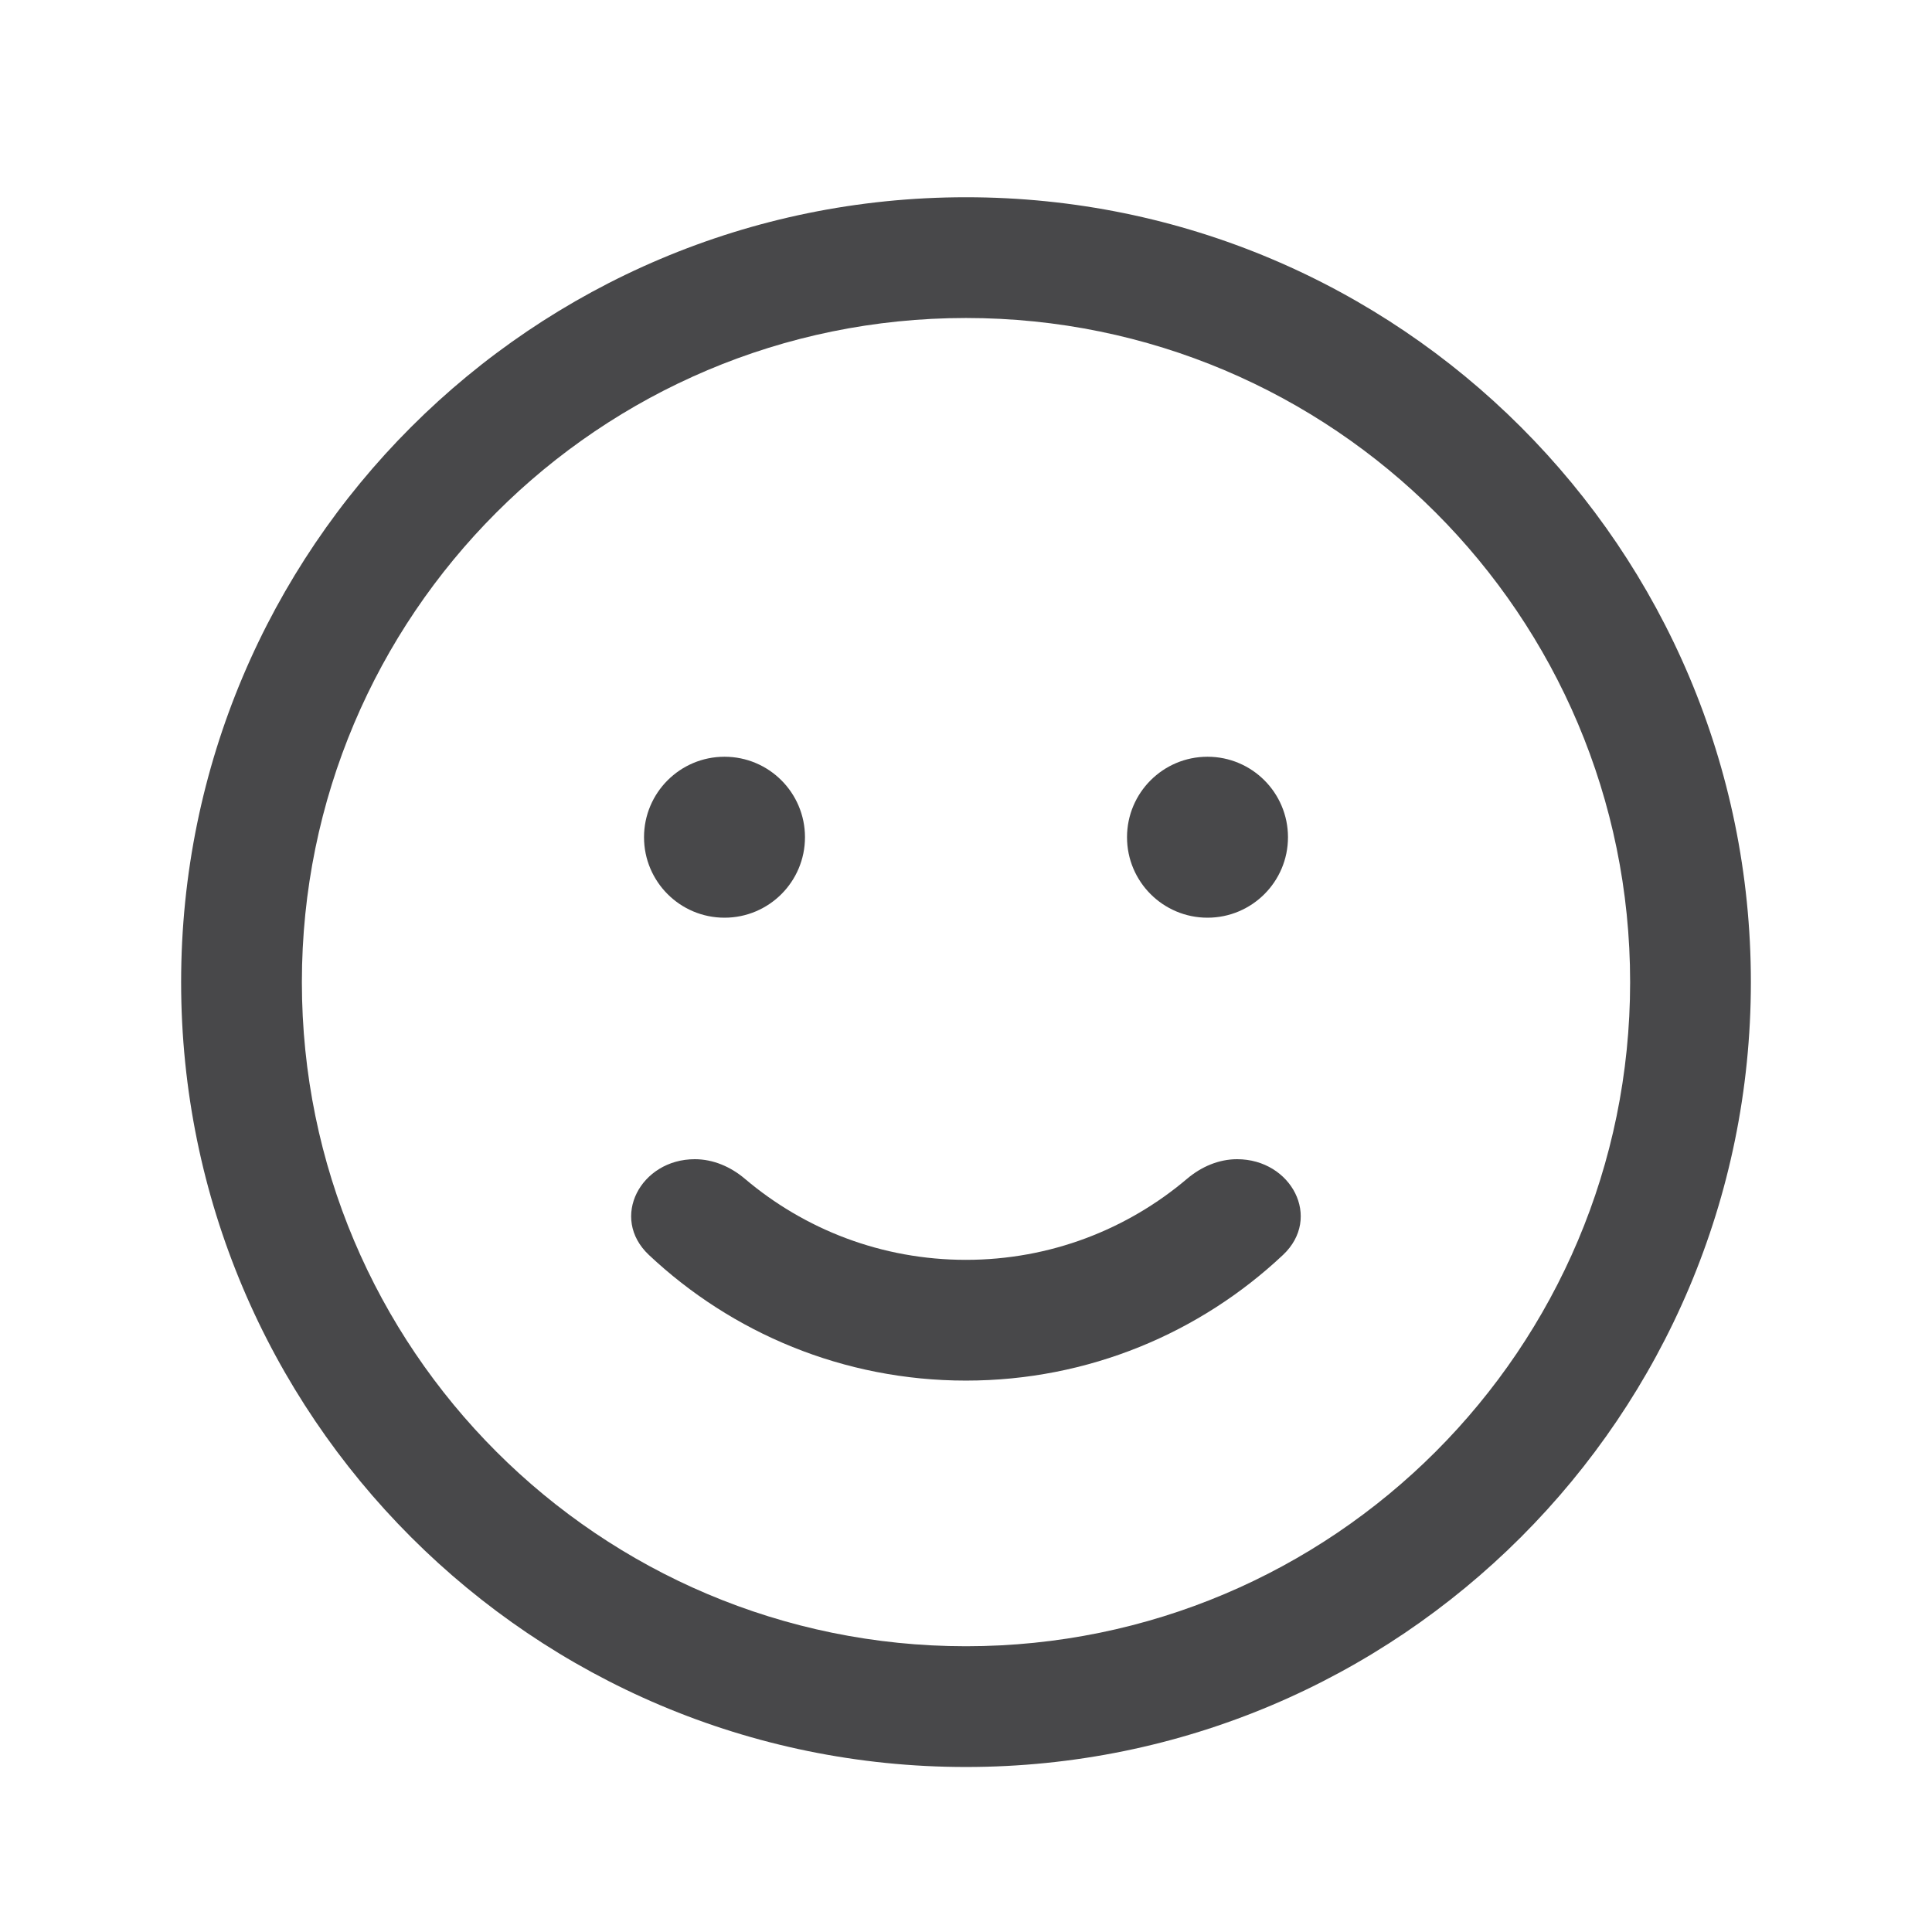 <svg width="32" height="32" viewBox="0 0 32 32" fill="none" xmlns="http://www.w3.org/2000/svg">
<circle cx="12" cy="13.867" r="1.333" fill="#48484A"/>
<path fill-rule="evenodd" clip-rule="evenodd" d="M16 5.267C9.925 5.267 5 10.191 5 16.267C5 22.342 9.925 27.267 16 27.267C22.075 27.267 27 22.342 27 16.267C27 10.191 22.075 5.267 16 5.267ZM3 16.267C3 9.087 8.82 3.267 16 3.267C23.18 3.267 29 9.087 29 16.267C29 23.446 23.18 29.267 16 29.267C8.82 29.267 3 23.446 3 16.267Z" fill="#48484A"/>
<circle cx="20" cy="13.867" r="1.333" fill="#48484A"/>
<path fill-rule="evenodd" clip-rule="evenodd" d="M11.508 19.2C10.611 19.2 10.094 20.171 10.748 20.786C12.12 22.076 13.967 22.867 15.999 22.867C18.031 22.867 19.878 22.076 21.25 20.786C21.904 20.171 21.388 19.2 20.49 19.2C20.185 19.2 19.896 19.326 19.663 19.523C18.675 20.361 17.396 20.867 15.999 20.867C14.602 20.867 13.324 20.361 12.336 19.523C12.103 19.326 11.814 19.2 11.508 19.2Z" fill="#48484A"/>
</svg>
